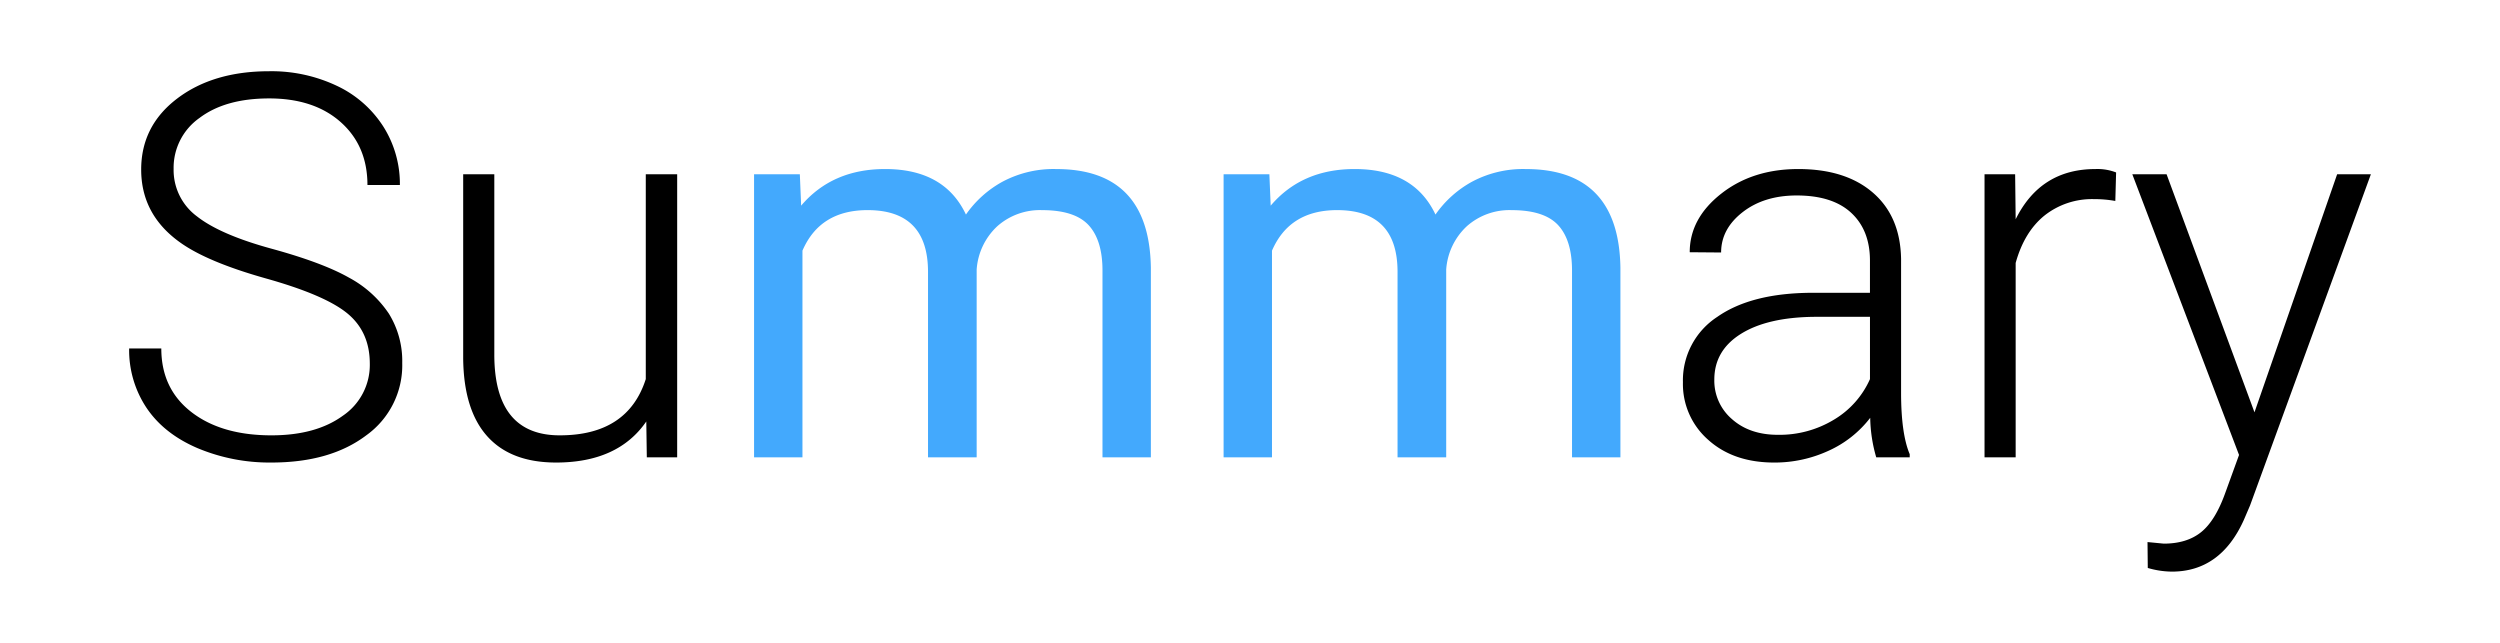 <svg id="Summary-Logo" xmlns="http://www.w3.org/2000/svg" width="700" height="180" viewBox="0 0 700 180">
  <defs>
    <style>
      .cls-1 {
        fill: #43a9fd;
      }

      .cls-1, .cls-2 {
        fill-rule: evenodd;
      }
    </style>
  </defs>
  <path id="Summary_copy_4" data-name="Summary copy 4" class="cls-1" d="M193.293,84.752V164h13.55V106.139q4.907-11.352,18.238-11.353Q242,94.786,242,112.071V164h13.623V111.412a18.264,18.264,0,0,1,5.786-12.122,17.964,17.964,0,0,1,12.524-4.5q9.154,0,13.037,4.212t3.882,12.707V164H304.4V110.9q-0.44-27.611-26.514-27.612A30.392,30.392,0,0,0,262.91,86.8a30.011,30.011,0,0,0-10.29,9.228q-6.007-12.744-22.632-12.744-14.8,0-23.511,10.254l-0.366-8.789H193.293Zm131.47,0V164h13.55V106.139q4.907-11.352,18.237-11.353,16.92,0,16.919,17.285V164h13.623V111.412a18.269,18.269,0,0,1,5.786-12.122,17.967,17.967,0,0,1,12.525-4.5q9.154,0,13.037,4.212t3.882,12.707V164h13.55V110.9q-0.44-27.611-26.514-27.612A30.392,30.392,0,0,0,394.38,86.8a30.023,30.023,0,0,0-10.291,9.228q-6.006-12.744-22.631-12.744-14.8,0-23.511,10.254l-0.366-8.789H324.763Z" transform="translate(17.844 -35.953)"/>
  <path id="Summary_copy_3" data-name="Summary copy 3" class="cls-2" d="M78.157,152.354q-7.544,5.494-20,5.494-13.99,0-22.412-6.519t-8.423-17.8H18.318a29.11,29.11,0,0,0,4.871,16.626q4.87,7.251,14.282,11.28a52.066,52.066,0,0,0,20.691,4.028q16.479,0,26.55-7.617a24.105,24.105,0,0,0,10.071-20.215,25.2,25.2,0,0,0-3.735-13.843,31.023,31.023,0,0,0-11.133-10.071q-7.4-4.21-21.753-8.135T37.288,96.523a16.137,16.137,0,0,1-6.519-13.279A17.052,17.052,0,0,1,38.02,68.977q7.251-5.466,19.482-5.466,12.6,0,20.068,6.649t7.471,17.594h9.082a30.013,30.013,0,0,0-4.614-16.333A31.115,31.115,0,0,0,76.509,60a42.713,42.713,0,0,0-19.006-4.1q-15.674,0-25.745,7.654T21.687,83.434q0,12.6,10.84,20.361,7.617,5.493,24.17,10.144t22.778,9.814q6.224,5.164,6.226,14.026A17.173,17.173,0,0,1,78.157,152.354ZM163.264,164h8.5V84.752h-8.789V142.1q-5.053,15.747-24.1,15.747-18.312,0-18.311-22.632V84.752h-8.716v51.562q0.145,14.43,6.738,21.79t19.263,7.361q17.358,0,25.269-11.5Zm353.613,0v-0.879q-2.417-5.713-2.417-17.212v-37.5q-0.219-11.865-7.873-18.494t-20.911-6.628q-12.818,0-21.606,6.921t-8.789,16.37l8.789,0.073q0-6.591,6.006-11.279t15.161-4.687q10.033,0,15.271,4.871t5.237,13.367v9.009H489.851q-17.213,0-26.843,6.738a21.211,21.211,0,0,0-9.632,18.31,20.757,20.757,0,0,0,7.068,16.114q7.068,6.372,18.494,6.372a36.015,36.015,0,0,0,15.124-3.259,30.556,30.556,0,0,0,11.756-9.266A41.478,41.478,0,0,0,507.5,164h9.375Zm-49.768-10.693a14.168,14.168,0,0,1-4.943-11.06q0-8.13,7.4-12.781t20.508-4.8h15.674V142.1a25,25,0,0,1-10.071,11.352,29.415,29.415,0,0,1-15.711,4.248Q472.054,157.7,467.109,153.307ZM574.666,84.239a14.437,14.437,0,0,0-5.787-.952q-15.381,0-22.338,14.063l-0.147-12.6h-8.569V164h8.716V109.581q2.416-8.715,8.093-13.293a21.4,21.4,0,0,1,13.879-4.578,32.812,32.812,0,0,1,5.933.513ZM588.8,84.752h-9.594l29.882,78.589-3.881,10.693q-2.785,7.763-6.775,10.95T588,188.17l-4.541-.44,0.073,7.251a24.565,24.565,0,0,0,6.738,1.026q13.623,0,20.142-14.429l1.758-4.1L646,84.752h-9.448L613.411,151.4Z" transform="translate(17.844 -35.953)"/>
</svg>
